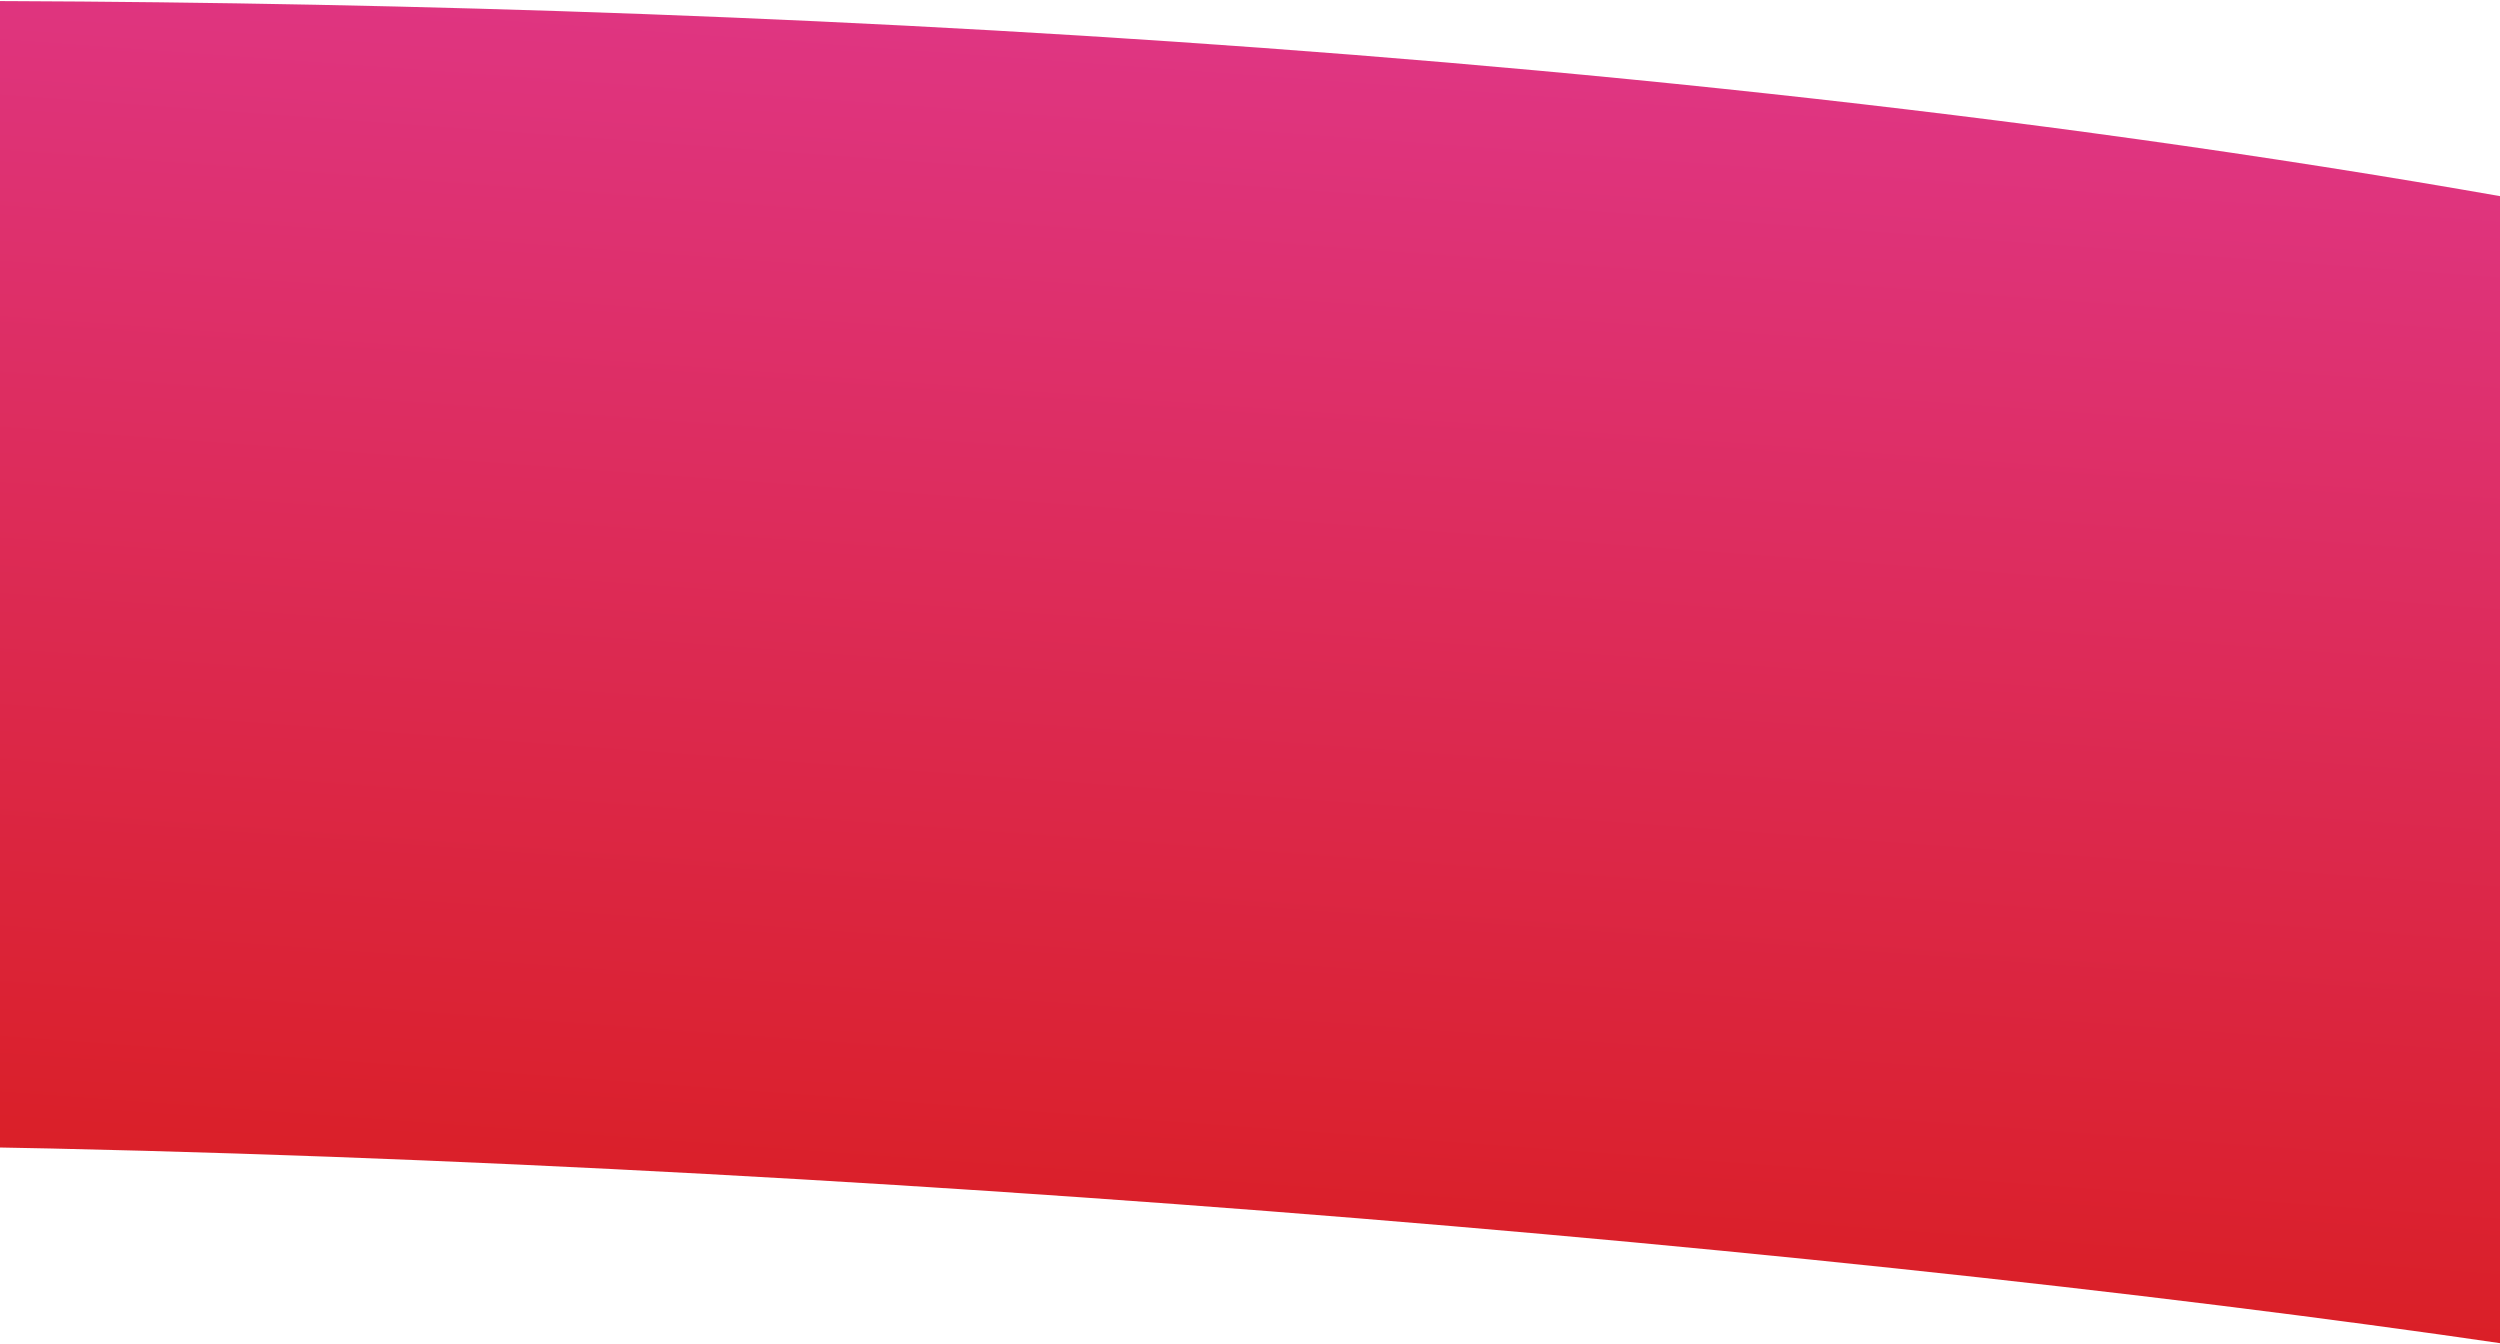 <?xml version="1.0" encoding="utf-8"?>
<svg version="1.1" xmlns="http://www.w3.org/2000/svg" xmlns:xlink="http://www.w3.org/1999/xlink" x="0px" y="0px"
	 viewBox="0 0 1417.3 762.1" style="enable-background:new 0 0 1417.3 762.1;" xml:space="preserve">
<linearGradient id="gfp24_section_background_red" gradientUnits="userSpaceOnUse" x1="847.103" y1="-5279.742" x2="847.103" y2="-4496.228" gradientTransform="matrix(-1.225 -8.958083e-02 6.411244e-02 -0.877 2060.649 -3838.586)">
	<stop  offset="0" style="stop-color:#DA1F26"/>
	<stop  offset="1" style="stop-color:#DF3582"/>
</linearGradient>
<path style="fill:url(#gfp24_section_background_red);" d="M1509.3,775.7c4.6,1.1-9.3-1.5-14.1-2.3c-185.3-29.9-443.6-59.8-725-82.7
	C495.3,668.3,198.4,652.4-74,649.4c-5.7-0.1-22.2,1-20-4.2c8-18.5,0-644.5,0-644.5c4.6,0,12.2,0,16.8-0.1
	C346.2-0.8,953.4,21.5,1497.4,125.9c3.5,0.7,11.2,1.3,11.6,4.9C1510,139.6,1505,774.8,1509.3,775.7z"/>
</svg>
